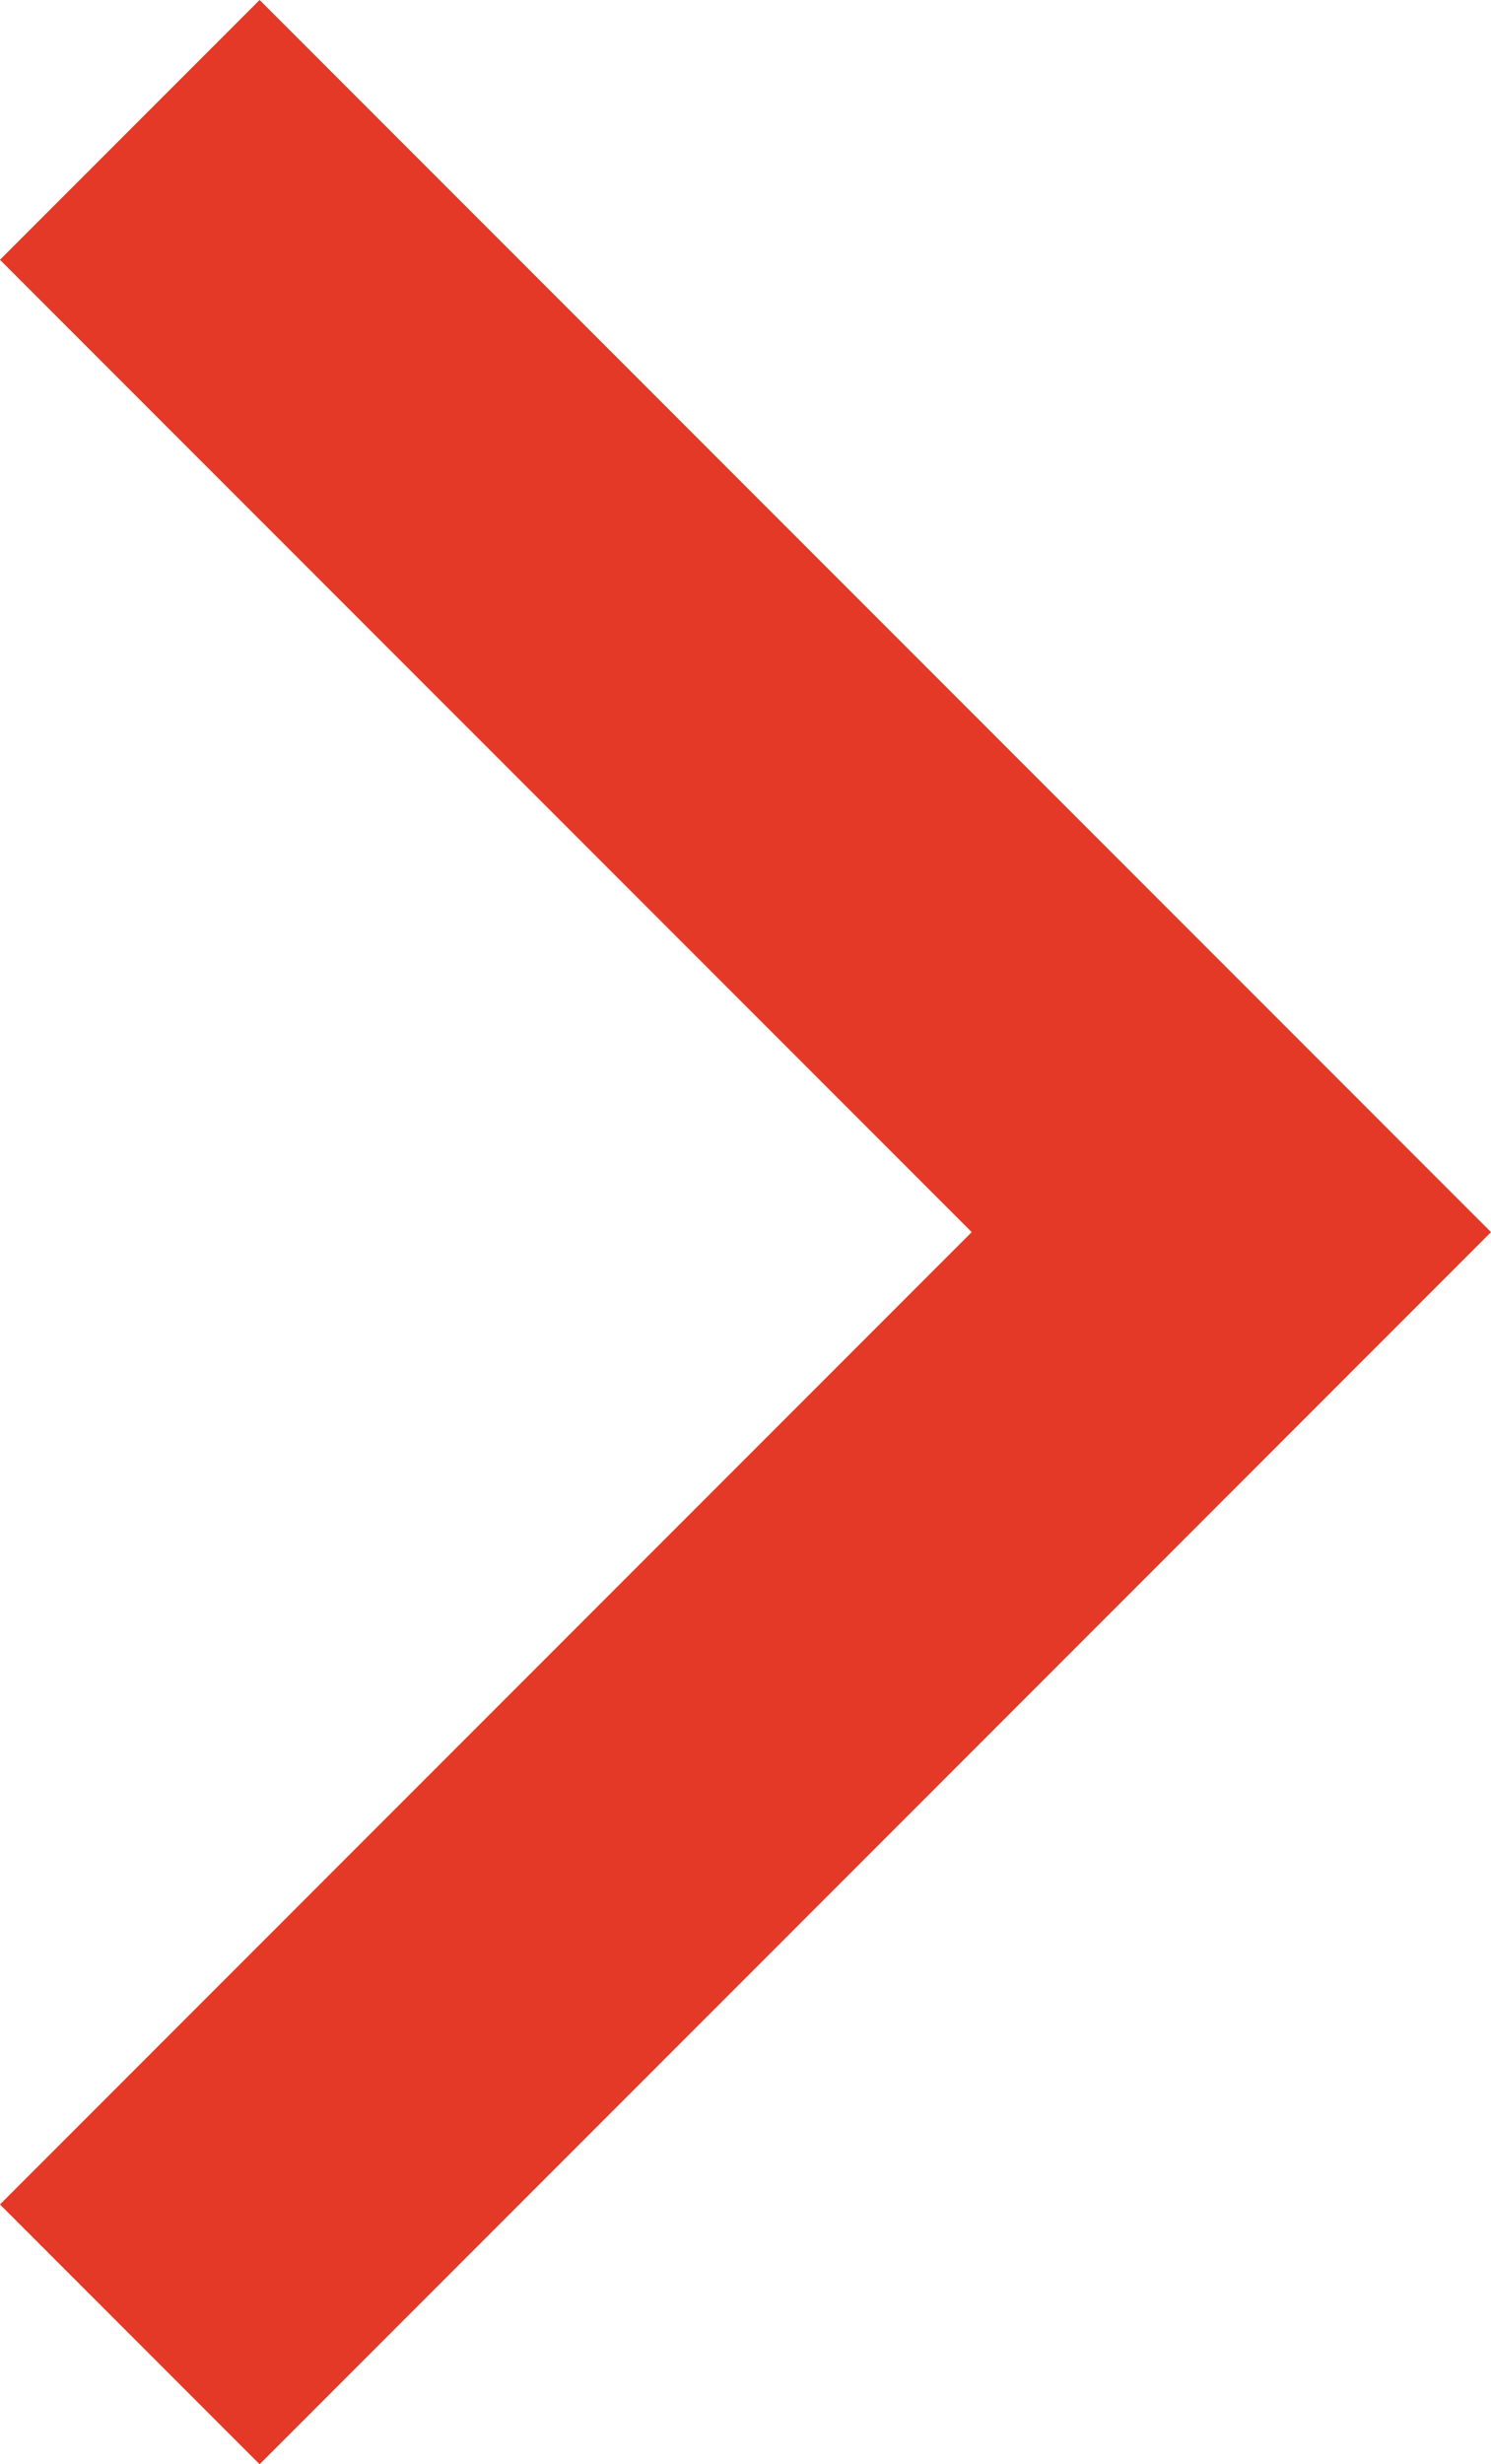 <svg xmlns="http://www.w3.org/2000/svg" width="8.121" height="13.414" viewBox="0 0 8.121 13.414">
  <path id="menu_arrow" data-name="menu arrow" d="M1864.5,261.777l6,6,6-6" transform="translate(-261.07 1877.207) rotate(-90)" fill="none" stroke="#e43927" stroke-width="2"/>
</svg>

